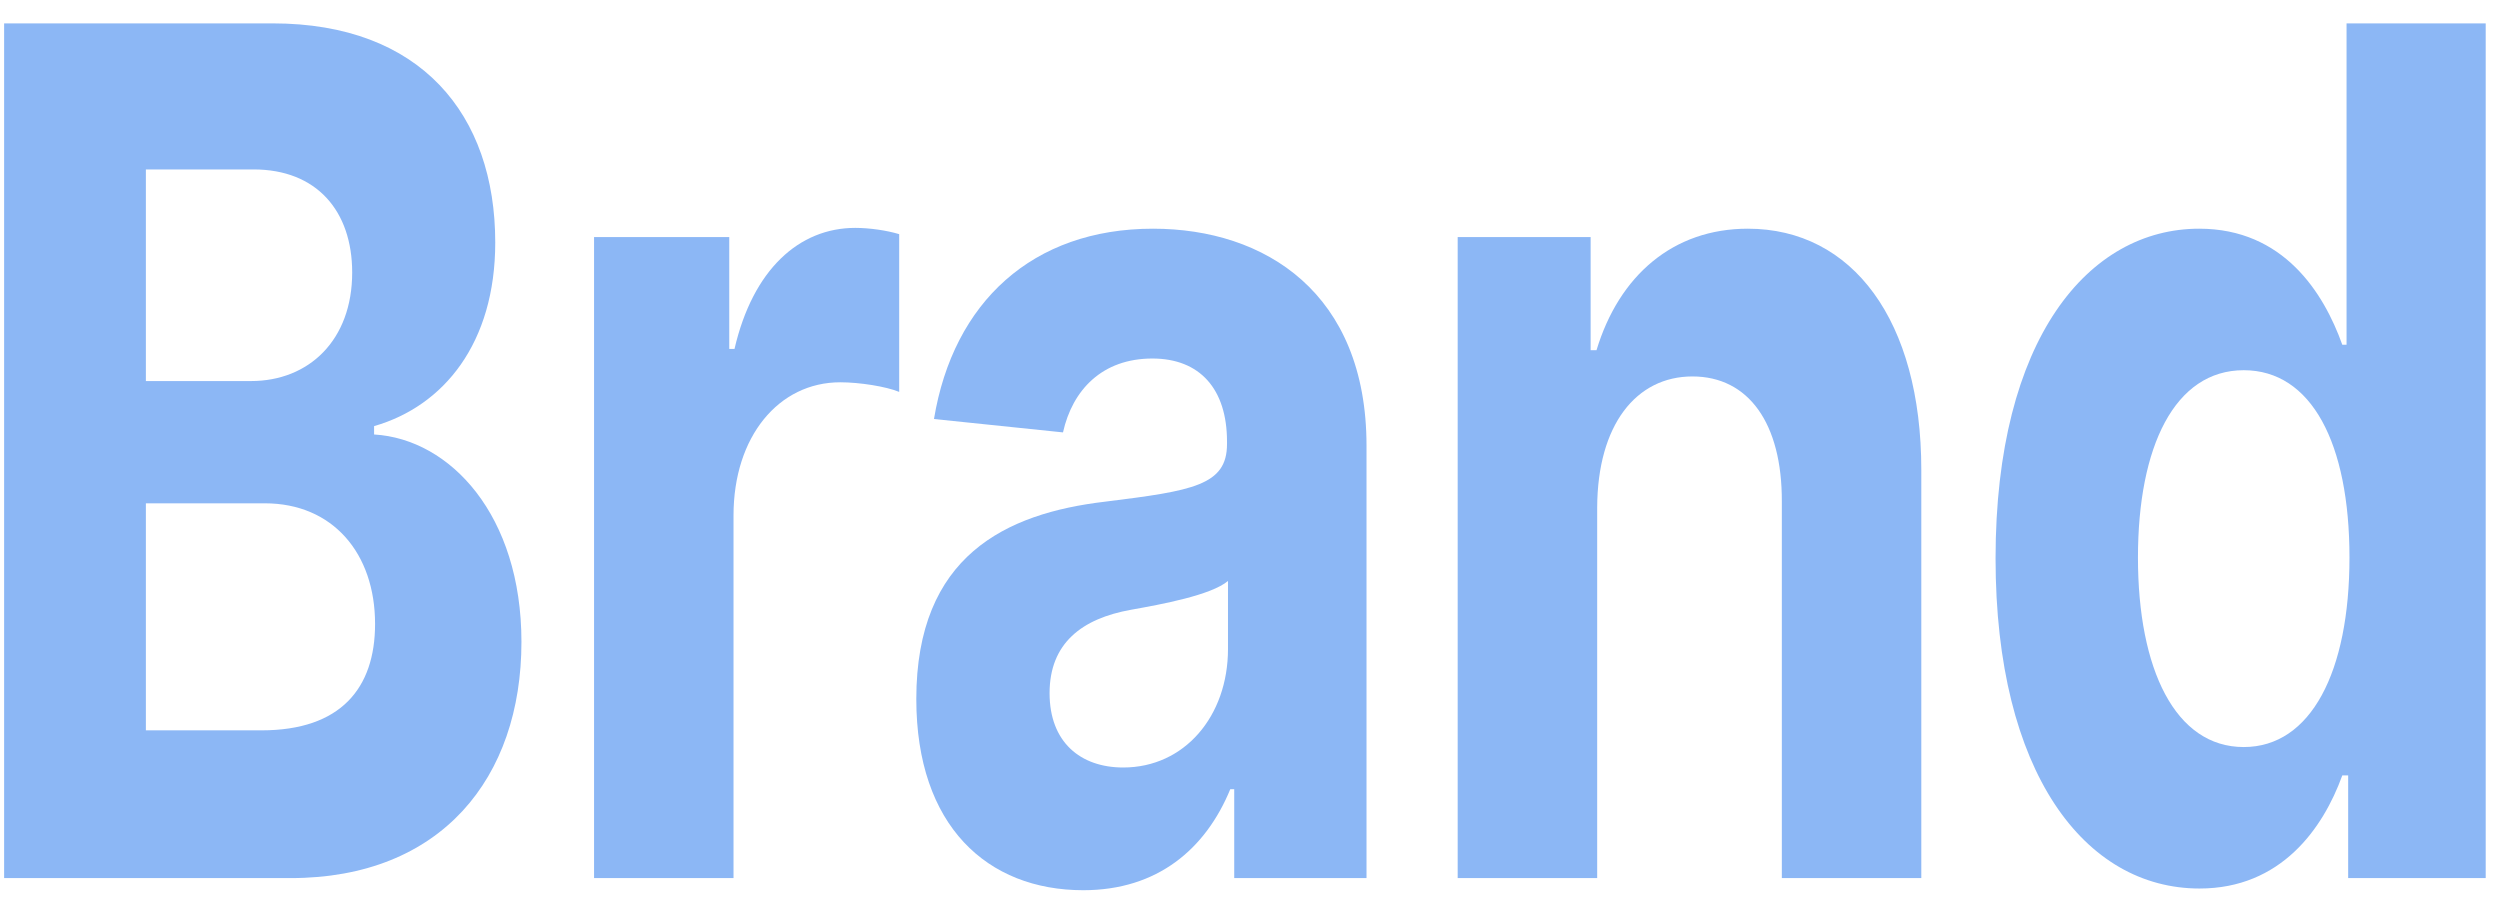 <svg width="71" height="26" viewBox="0 0 71 26" fill="none" xmlns="http://www.w3.org/2000/svg">
<path d="M0.117 24.938H8.253C12.531 24.938 14.809 22.093 14.809 18.229C14.809 14.638 12.791 12.469 10.624 12.339V12.102C12.605 11.533 14.065 9.743 14.065 6.887C14.065 3.248 11.945 0.664 7.742 0.664H0.117V24.938ZM4.143 20.742V14.294H7.519C9.453 14.294 10.652 15.717 10.652 17.72C10.652 19.545 9.676 20.742 7.426 20.742H4.143ZM4.143 10.822V4.812H7.203C8.988 4.812 10.002 5.986 10.002 7.74C10.002 9.66 8.774 10.822 7.128 10.822H4.143Z" fill="#8CB7F5"/>
<path d="M16.871 24.938H20.832V14.638C20.832 12.398 22.115 10.857 23.863 10.857C24.412 10.857 25.165 10.976 25.537 11.13V6.65C25.184 6.543 24.691 6.472 24.291 6.472C22.692 6.472 21.381 7.657 20.86 9.909H20.711V6.733H16.871V24.938Z" fill="#8CB7F5"/>
<path d="M30.765 25.282C32.876 25.282 34.243 24.108 34.94 22.413H35.052V24.938H38.809V12.659C38.809 8.321 35.926 6.495 32.746 6.495C29.324 6.495 27.074 8.582 26.525 11.9L30.189 12.28C30.459 11.07 31.305 10.182 32.727 10.182C34.076 10.182 34.847 11.047 34.847 12.54V12.611C34.847 13.785 33.871 13.939 31.388 14.247C28.562 14.579 26.023 15.788 26.023 19.853C26.023 23.456 28.041 25.282 30.765 25.282ZM31.9 21.797C30.682 21.797 29.808 21.074 29.808 19.687C29.808 18.265 30.728 17.566 32.123 17.317C32.988 17.163 34.401 16.902 34.875 16.499V18.431C34.875 20.339 33.639 21.797 31.9 21.797Z" fill="#8CB7F5"/>
<path d="M45.36 14.413C45.369 12.066 46.466 10.691 48.065 10.691C49.656 10.691 50.613 12.019 50.604 14.247V24.938H54.565V13.346C54.565 9.103 52.612 6.495 49.637 6.495C47.517 6.495 45.983 7.823 45.341 9.945H45.174V6.733H41.398V24.938H45.36V14.413Z" fill="#8CB7F5"/>
<path d="M62.467 25.234C64.773 25.234 65.972 23.539 66.521 22.022H66.688V24.938H70.594V0.664H66.642V9.79H66.521C65.991 8.309 64.847 6.495 62.457 6.495C59.324 6.495 56.674 9.601 56.674 15.859C56.674 21.951 59.212 25.234 62.467 25.234ZM63.722 21.216C61.779 21.216 60.718 19.012 60.718 15.835C60.718 12.682 61.76 10.514 63.722 10.514C65.647 10.514 66.725 12.588 66.725 15.835C66.725 19.083 65.628 21.216 63.722 21.216Z" fill="#8CB7F5"/>
</svg>
